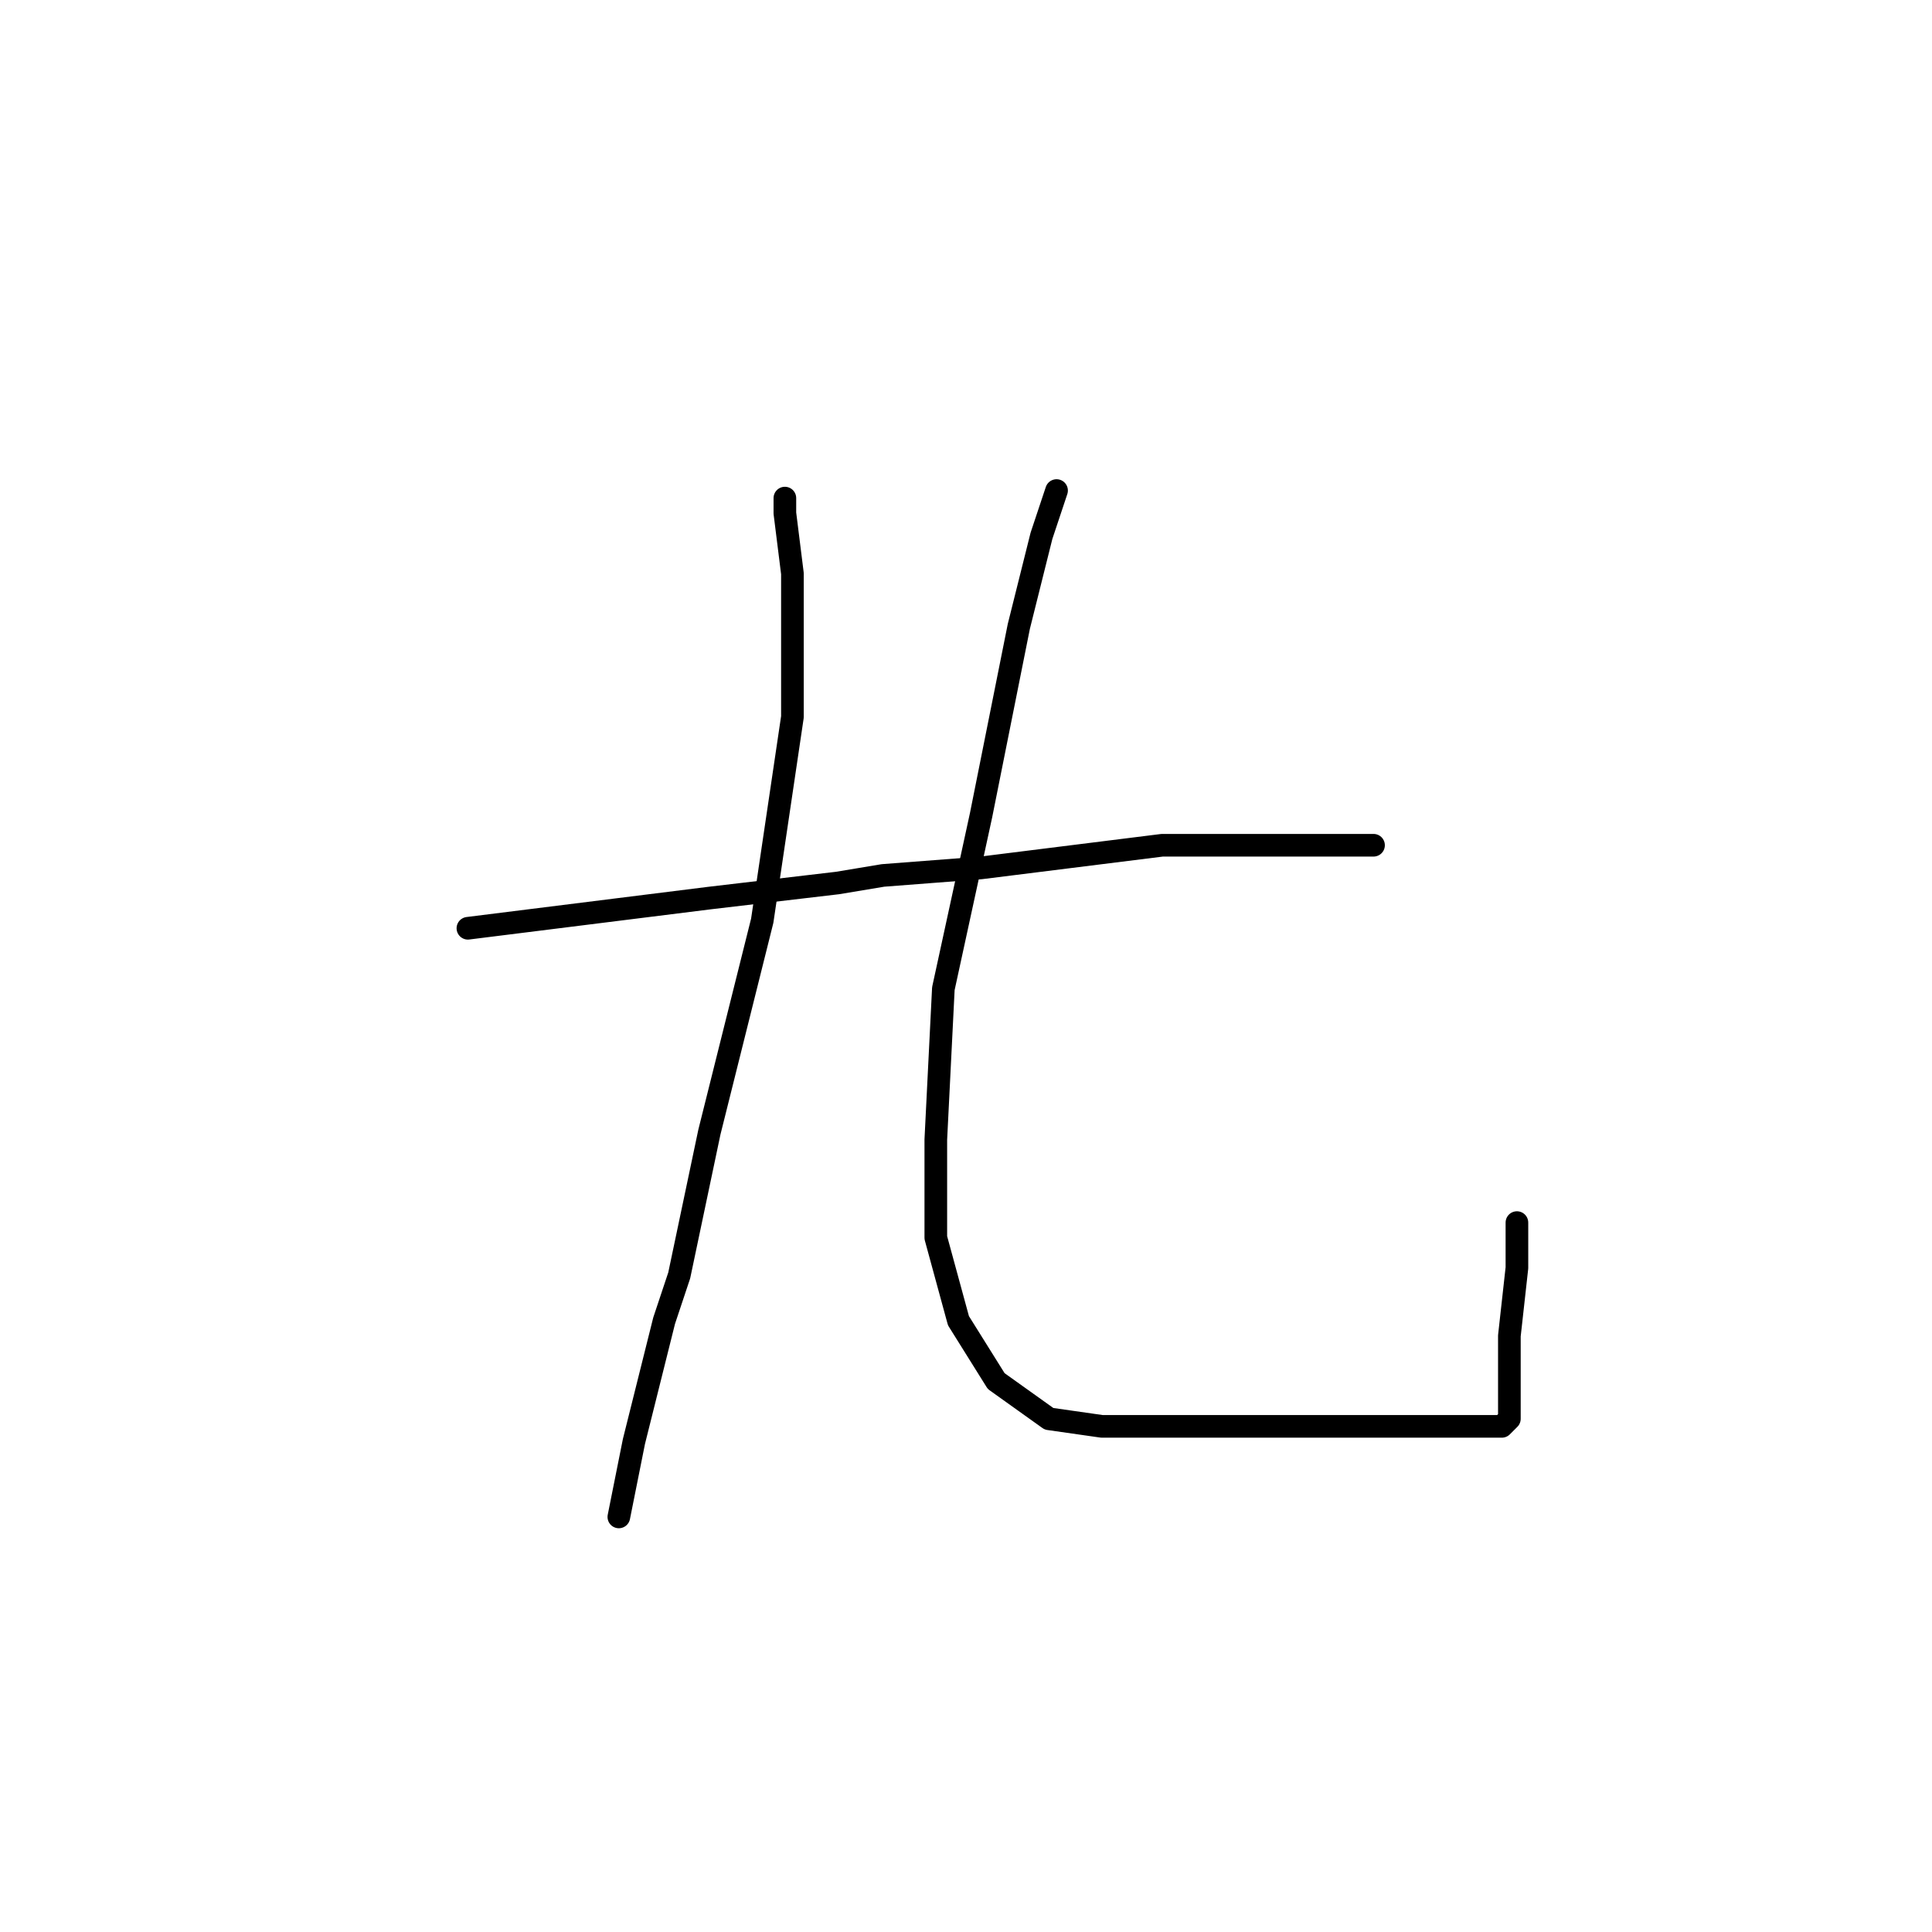 <?xml version="1.0" standalone="no"?>
    <svg width="256" height="256" xmlns="http://www.w3.org/2000/svg" version="1.1">
    <polyline stroke="black" stroke-width="3" stroke-linecap="round" fill="transparent" stroke-linejoin="round" points="104 66 104 67 104 68 105 76 105 95 101 122 94 150 90 169 88 175 84 191 82 201 82 201 " />
        <polyline stroke="black" stroke-width="3" stroke-linecap="round" fill="transparent" stroke-linejoin="round" points="140 65 139 68 138 71 135 83 130 108 125 131 124 151 124 164 127 175 132 183 139 188 146 189 149 189 161 189 171 189 175 189 186 189 193 189 197 189 199 189 200 188 200 185 200 184 200 179 200 177 201 168 201 162 201 162 " />
        <polyline stroke="black" stroke-width="3" stroke-linecap="round" fill="transparent" stroke-linejoin="round" points="62 123 78 121 94 119 111 117 117 116 130 115 154 112 168 112 173 112 182 112 182 112 " />
        </svg>
